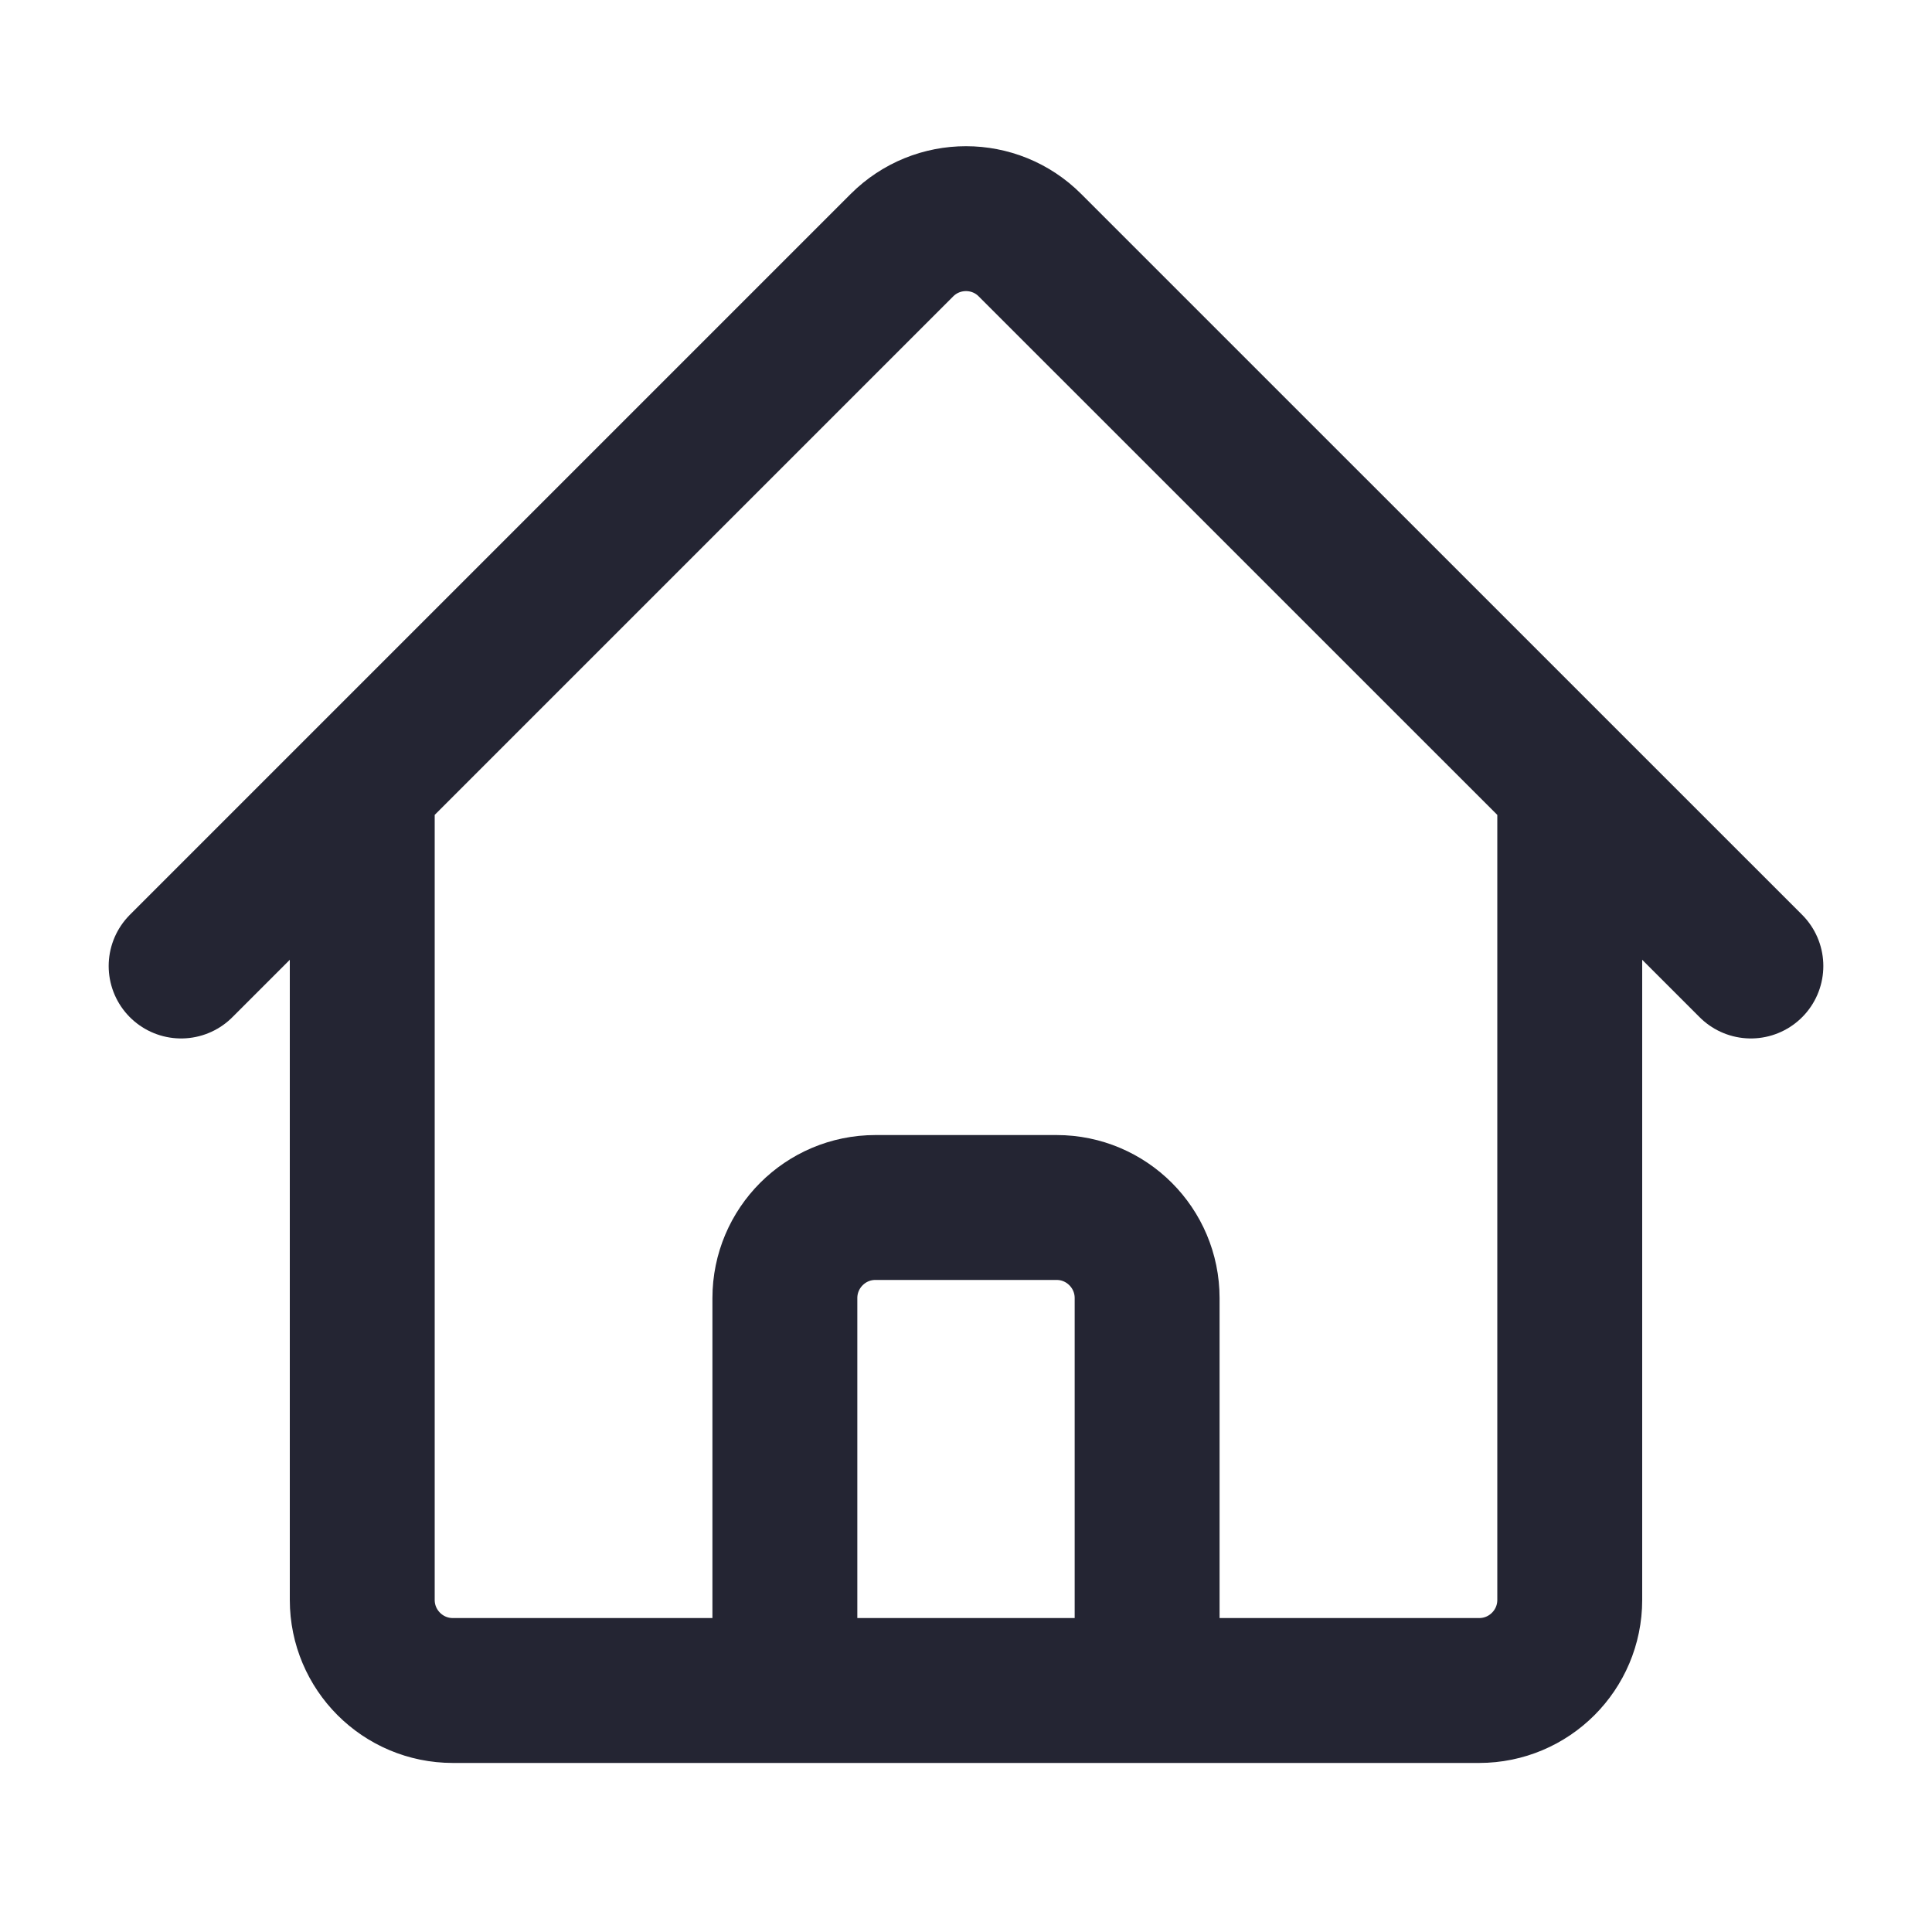 <svg width="20" height="20" viewBox="0 0 20 20" fill="none" xmlns="http://www.w3.org/2000/svg">
<g id="Frame">
<path id="Vector" d="M1.875 10L9.337 2.538C9.703 2.172 10.297 2.172 10.662 2.538L18.125 10M3.75 8.125V16.562C3.75 17.08 4.17 17.5 4.688 17.5H8.125V13.438C8.125 12.92 8.545 12.5 9.062 12.5H10.938C11.455 12.5 11.875 12.92 11.875 13.438V17.5H15.312C15.83 17.5 16.25 17.08 16.25 16.562V8.125M6.875 17.5H13.75" stroke="#242533" stroke-width="1.5" stroke-linecap="round" stroke-linejoin="round"/>
</g>
</svg>
